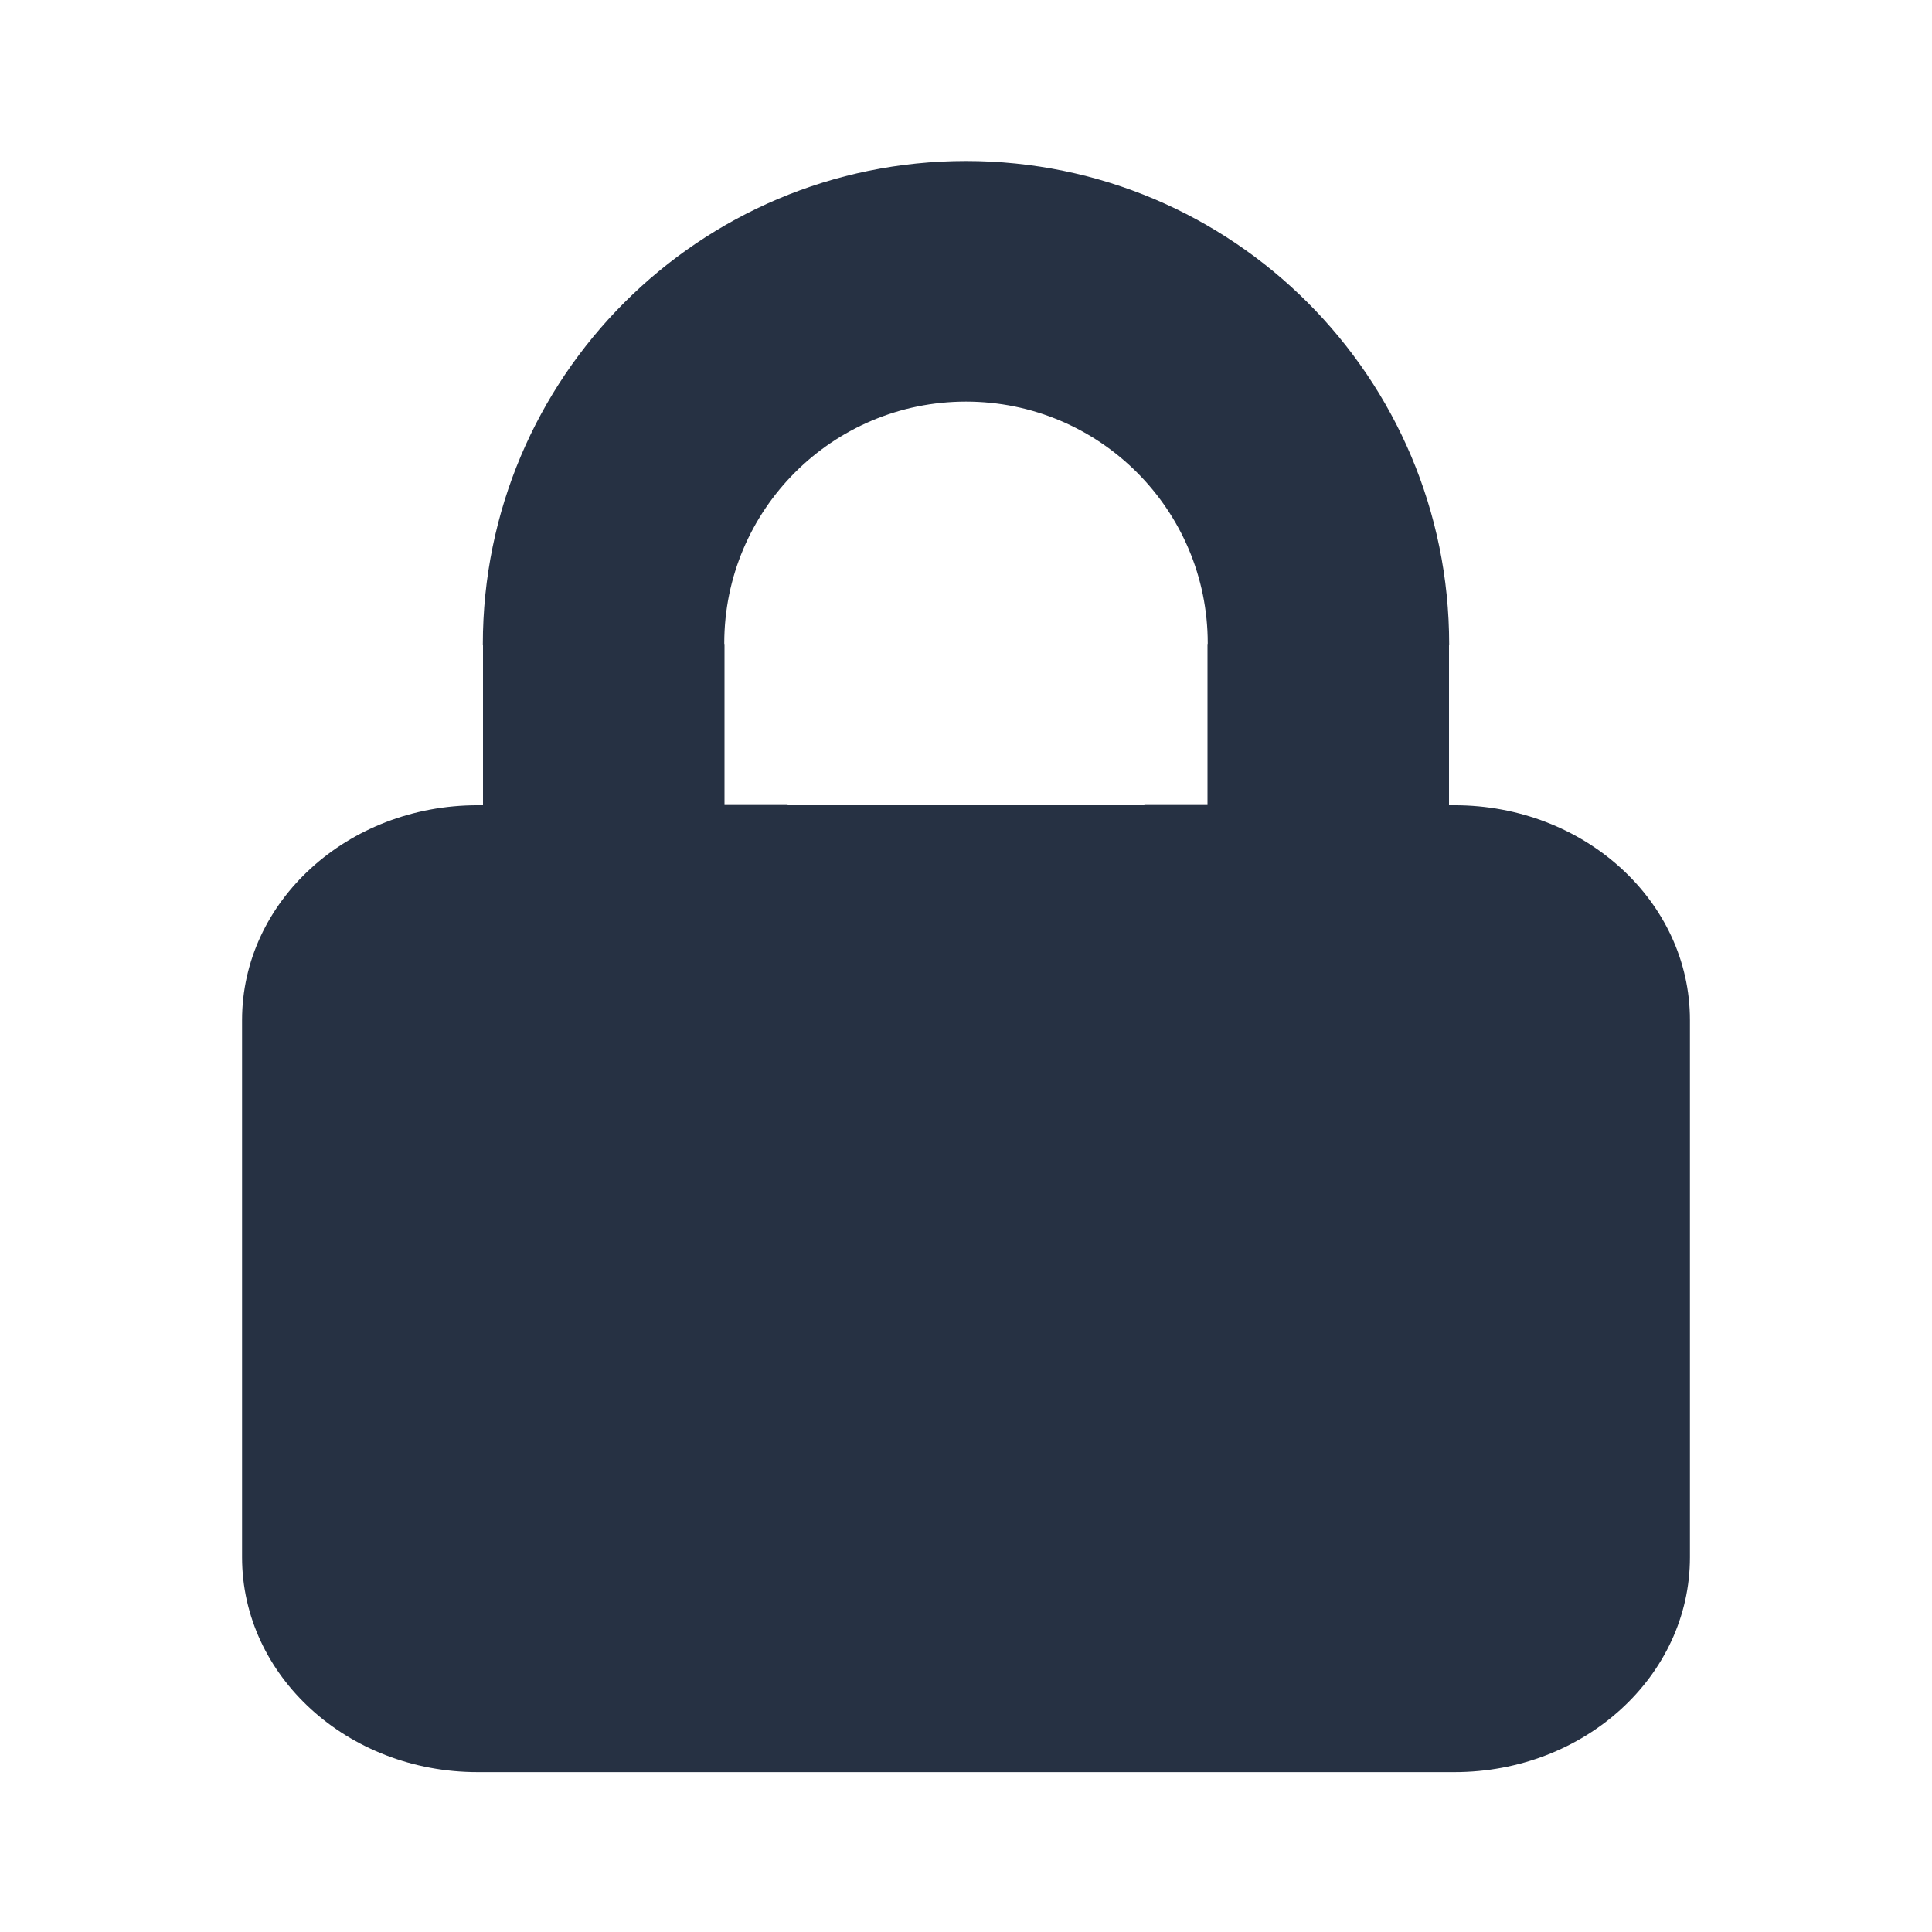 <svg xmlns="http://www.w3.org/2000/svg" xmlns:xlink="http://www.w3.org/1999/xlink" preserveAspectRatio="xMidYMid" width="24" height="24" viewBox="0 0 24 24">
  <defs>
    <style>
      .cls-1 {
        fill: #263143;
        fill-rule: evenodd;
      }
    </style>
  </defs>
  <path d="M15.068,20.014 L2.933,20.014 C1.317,20.014 0.007,18.819 0.007,17.345 L0.007,10.672 C0.007,9.198 1.317,8.003 2.933,8.003 L3.000,8.003 L3.000,6.020 C3.000,6.014 2.998,6.009 2.998,6.003 C2.998,2.688 5.685,-0.000 9.000,-0.000 C12.315,-0.000 15.002,2.688 15.002,6.003 C15.002,6.008 15.000,6.013 15.000,6.019 L15.000,8.003 L15.068,8.003 C16.684,8.003 17.993,9.198 17.993,10.672 L17.993,17.345 C17.993,18.819 16.684,20.014 15.068,20.014 ZM9.000,2.989 C7.341,2.989 5.997,4.333 5.997,5.991 C5.997,5.994 5.998,5.997 5.998,6.000 L6.000,6.000 L6.000,6.022 L6.000,8.000 L6.783,8.000 C6.784,8.001 6.784,8.002 6.785,8.003 L11.215,8.003 C11.216,8.002 11.216,8.001 11.217,8.000 L12.000,8.000 L12.000,6.021 L12.000,6.000 L12.002,6.000 C12.002,5.997 12.003,5.994 12.003,5.991 C12.003,4.333 10.658,2.989 9.000,2.989 Z" transform="translate(3 2)" class="cls-1"/>
</svg>
